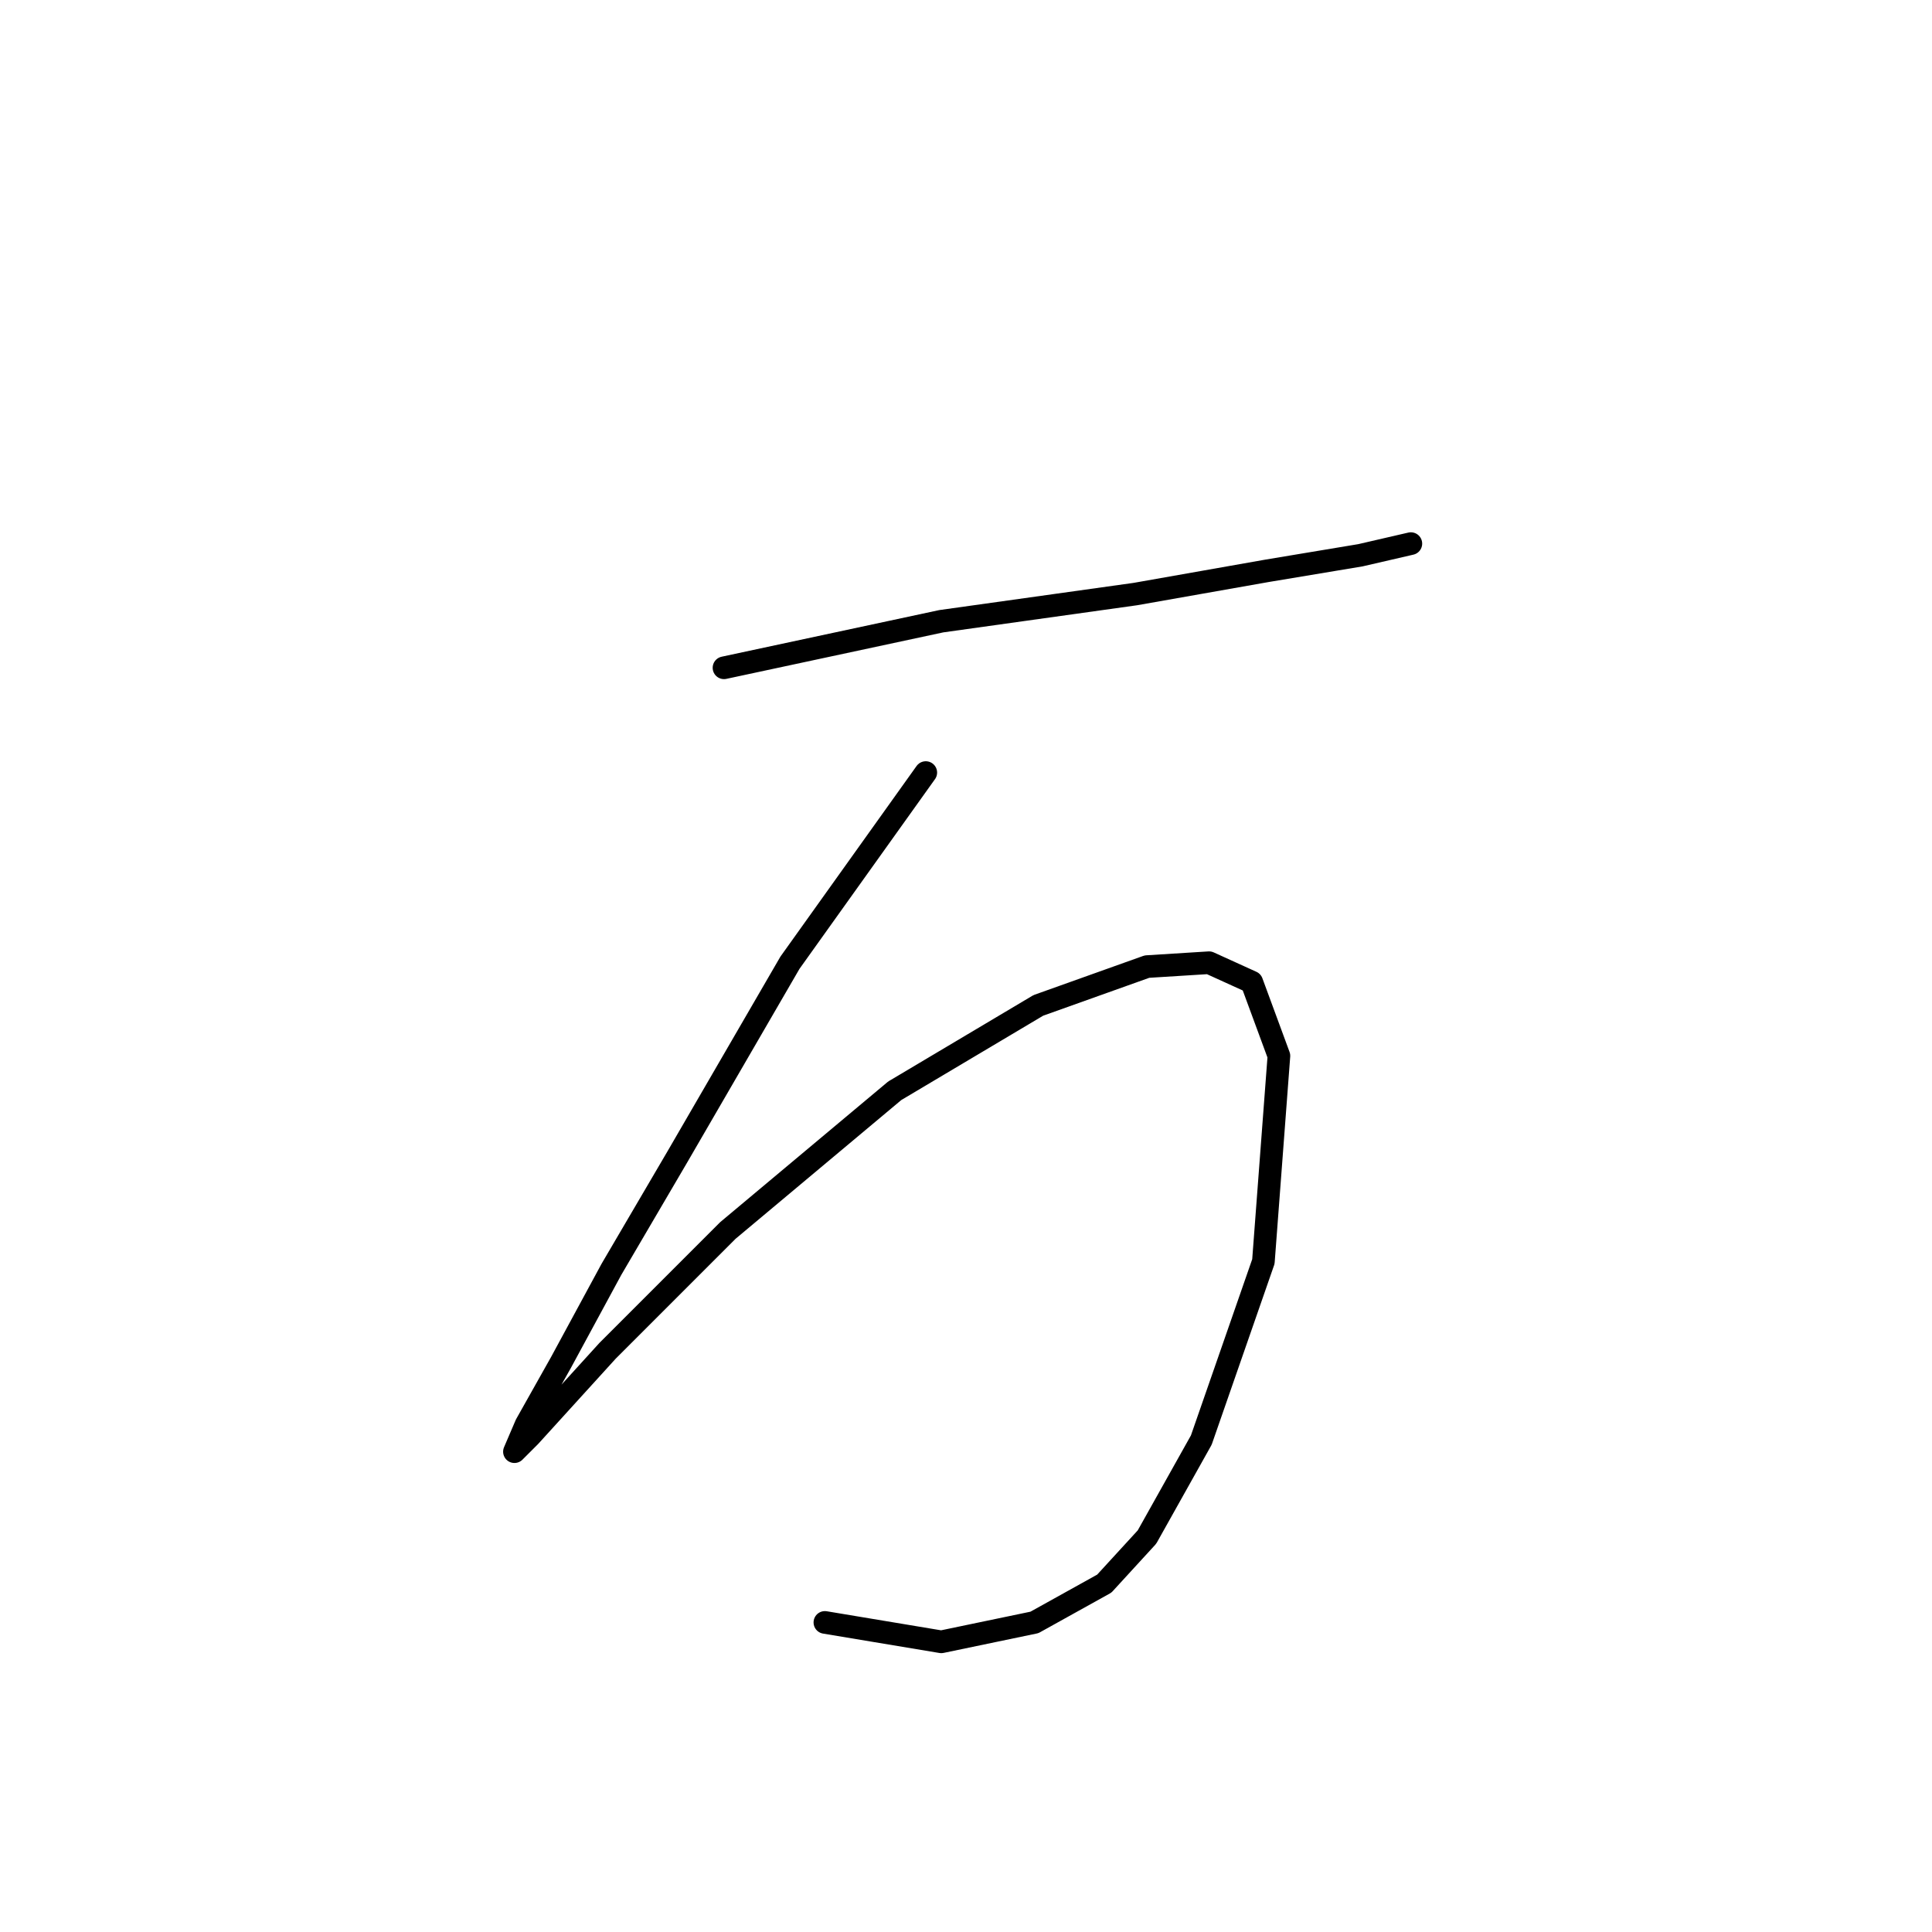 <?xml version="1.0" standalone="no"?>
    <svg width="256" height="256" xmlns="http://www.w3.org/2000/svg" version="1.1">
    <polyline stroke="black" stroke-width="3" stroke-linecap="round" fill="transparent" stroke-linejoin="round" points="95.933 88.486 124.728 82.316 150.438 78.717 167.92 75.631 180.261 73.575 186.946 72.032 186.946 72.032 " />
        <polyline stroke="black" stroke-width="3" stroke-linecap="round" fill="transparent" stroke-linejoin="round" points="122.671 102.37 104.674 127.565 89.762 153.275 81.021 168.187 74.336 180.528 69.709 188.755 68.166 192.354 70.223 190.297 80.507 178.985 96.447 163.045 118.557 144.534 137.583 133.221 151.98 128.08 160.207 127.565 165.863 130.136 169.463 139.906 167.406 167.159 159.179 190.812 151.98 203.667 146.324 209.837 137.068 214.979 124.728 217.55 109.302 214.979 109.302 214.979 " />
        </svg>